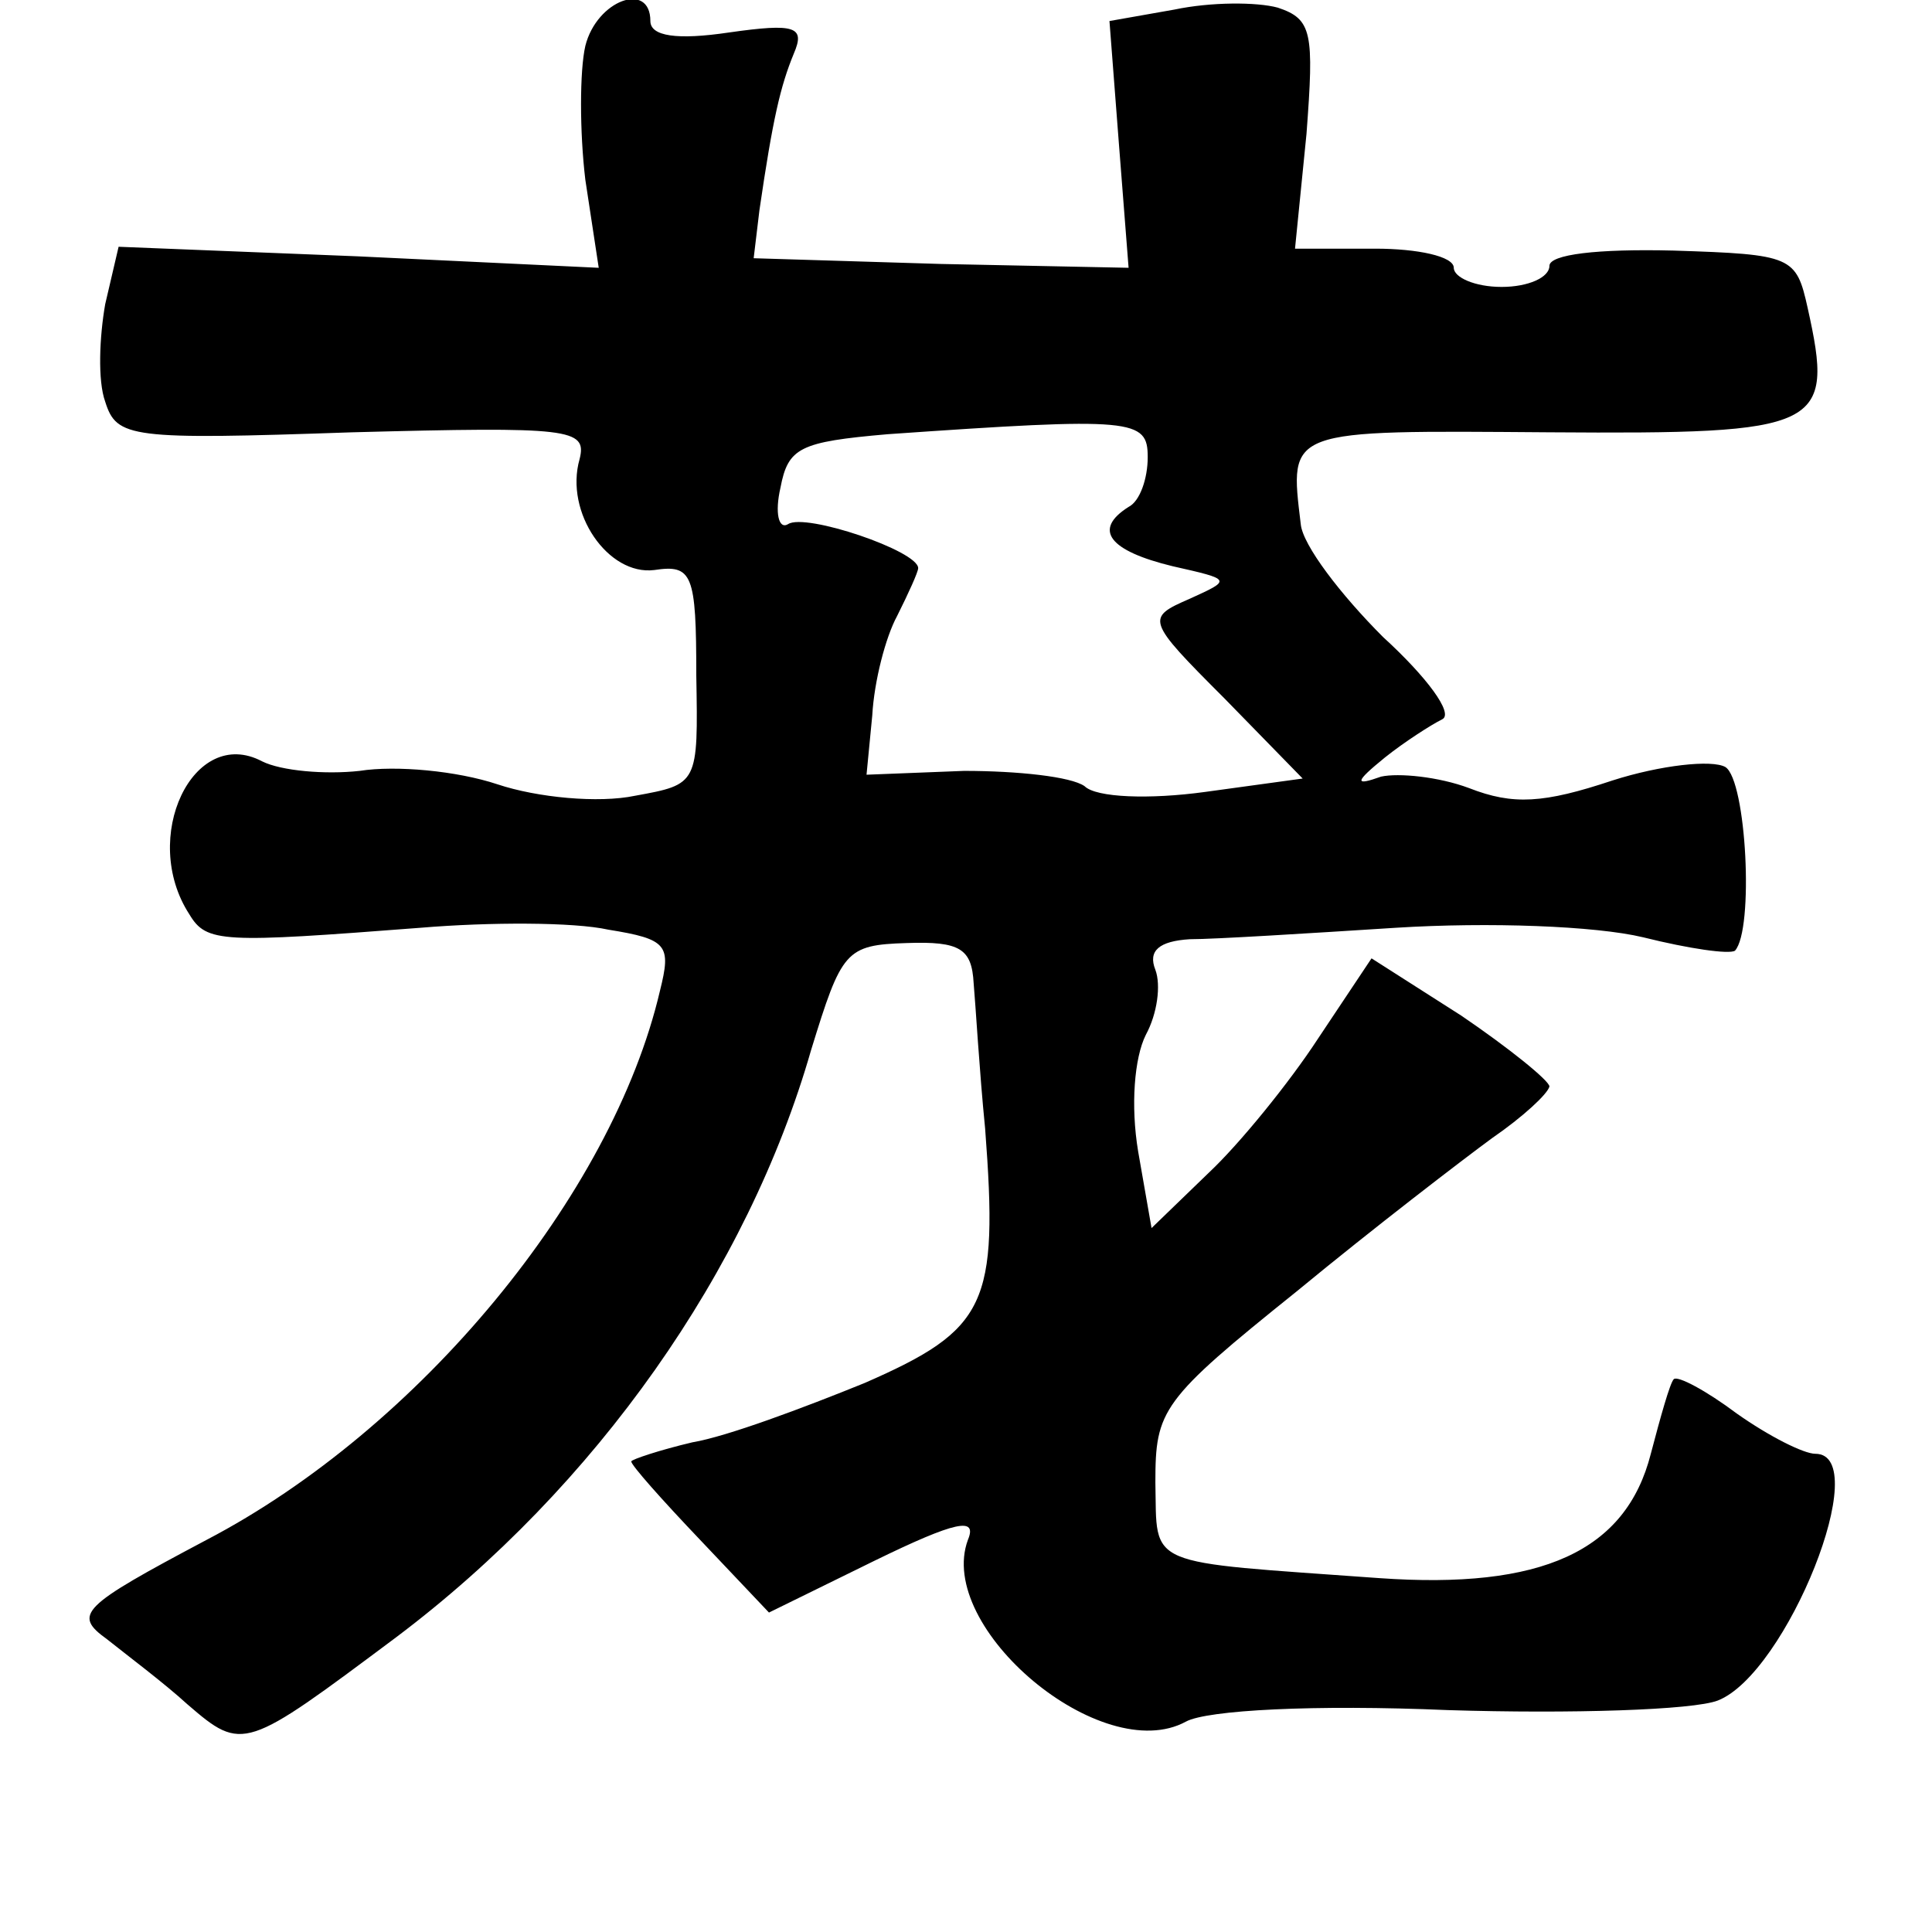 <?xml version="1.0" standalone="no"?>
<!DOCTYPE svg PUBLIC "-//W3C//DTD SVG 20010904//EN"
 "http://www.w3.org/TR/2001/REC-SVG-20010904/DTD/svg10.dtd">
<svg version="1.0" xmlns="http://www.w3.org/2000/svg"
 width="101pt" height="101pt" viewBox="0 0 101 101"
 preserveAspectRatio="xMidYMid meet">
<g transform="translate(0,101) scale(0.1,-0.1)"
fill="#000000" stroke="none">
<path d="M306 986 c-3 -13 -3 -45 0 -70 l7 -46 -126 6 -125 5 -7 -30 c-3 -17
-4 -40 0 -51 6 -19 13 -20 129 -16 114 3 123 2 119 -14 -8 -28 15 -61 39 -58
20 3 22 -2 22 -55 1 -57 1 -57 -32 -63 -19 -4 -51 -1 -72 6 -21 7 -53 10 -72
7 -18 -2 -41 0 -51 5 -36 19 -64 -40 -38 -80 9 -15 17 -15 121 -7 36 3 80 3
98 -1 31 -5 33 -8 27 -32 -25 -107 -126 -229 -237 -287 -66 -35 -70 -39 -52
-52 10 -8 30 -23 42 -34 29 -25 30 -24 109 35 105 79 184 192 217 307 16 52
18 55 50 56 28 1 34 -3 35 -21 1 -11 3 -46 6 -76 7 -92 1 -105 -63 -133 -32
-13 -72 -28 -90 -31 -17 -4 -32 -9 -32 -10 0 -2 16 -20 36 -41 l36 -38 55 27
c43 21 54 23 49 11 -17 -46 70 -119 114 -95 11 6 67 9 137 6 64 -2 128 0 141
5 36 14 82 129 51 129 -6 0 -24 9 -41 21 -16 12 -31 20 -33 18 -2 -2 -7 -20
-12 -39 -13 -51 -57 -71 -142 -65 -124 9 -116 5 -117 50 0 38 3 43 74 100 40
33 87 69 102 80 16 11 29 23 30 27 0 3 -21 20 -46 37 l-47 30 -28 -42 c-15
-23 -41 -55 -57 -70 l-30 -29 -7 40 c-4 24 -2 49 4 61 6 11 8 26 5 34 -4 10 2
15 18 16 13 0 61 3 108 6 48 3 104 1 129 -5 24 -6 45 -9 48 -7 10 11 6 89 -5
96 -7 4 -34 1 -59 -7 -36 -12 -52 -13 -75 -4 -16 6 -37 8 -46 6 -14 -5 -14 -3
2 10 10 8 24 17 30 20 6 3 -8 22 -31 43 -22 22 -42 48 -43 59 -6 50 -8 49 130
48 143 -1 149 2 135 65 -6 27 -8 28 -70 30 -40 1 -65 -2 -65 -8 0 -6 -11 -11
-25 -11 -14 0 -25 5 -25 10 0 6 -19 10 -41 10 l-42 0 6 60 c4 53 3 60 -15 66
-11 3 -35 3 -54 -1 l-34 -6 5 -65 5 -64 -98 2 -98 3 3 25 c7 48 11 65 18 82 6
14 1 16 -34 11 -27 -4 -41 -2 -41 6 0 21 -28 11 -34 -13z m294 -215 c0 -11 -4
-23 -10 -26 -19 -12 -10 -23 23 -31 31 -7 31 -7 9 -17 -23 -10 -23 -11 18 -52
l41 -42 -51 -7 c-29 -4 -57 -3 -63 3 -7 5 -35 8 -63 8 l-51 -2 3 31 c1 18 7
41 13 52 6 12 11 23 11 25 0 9 -59 29 -68 23 -5 -3 -7 6 -4 19 4 21 10 24 56
28 129 9 136 8 136 -12z"/>
</g>
</svg>
